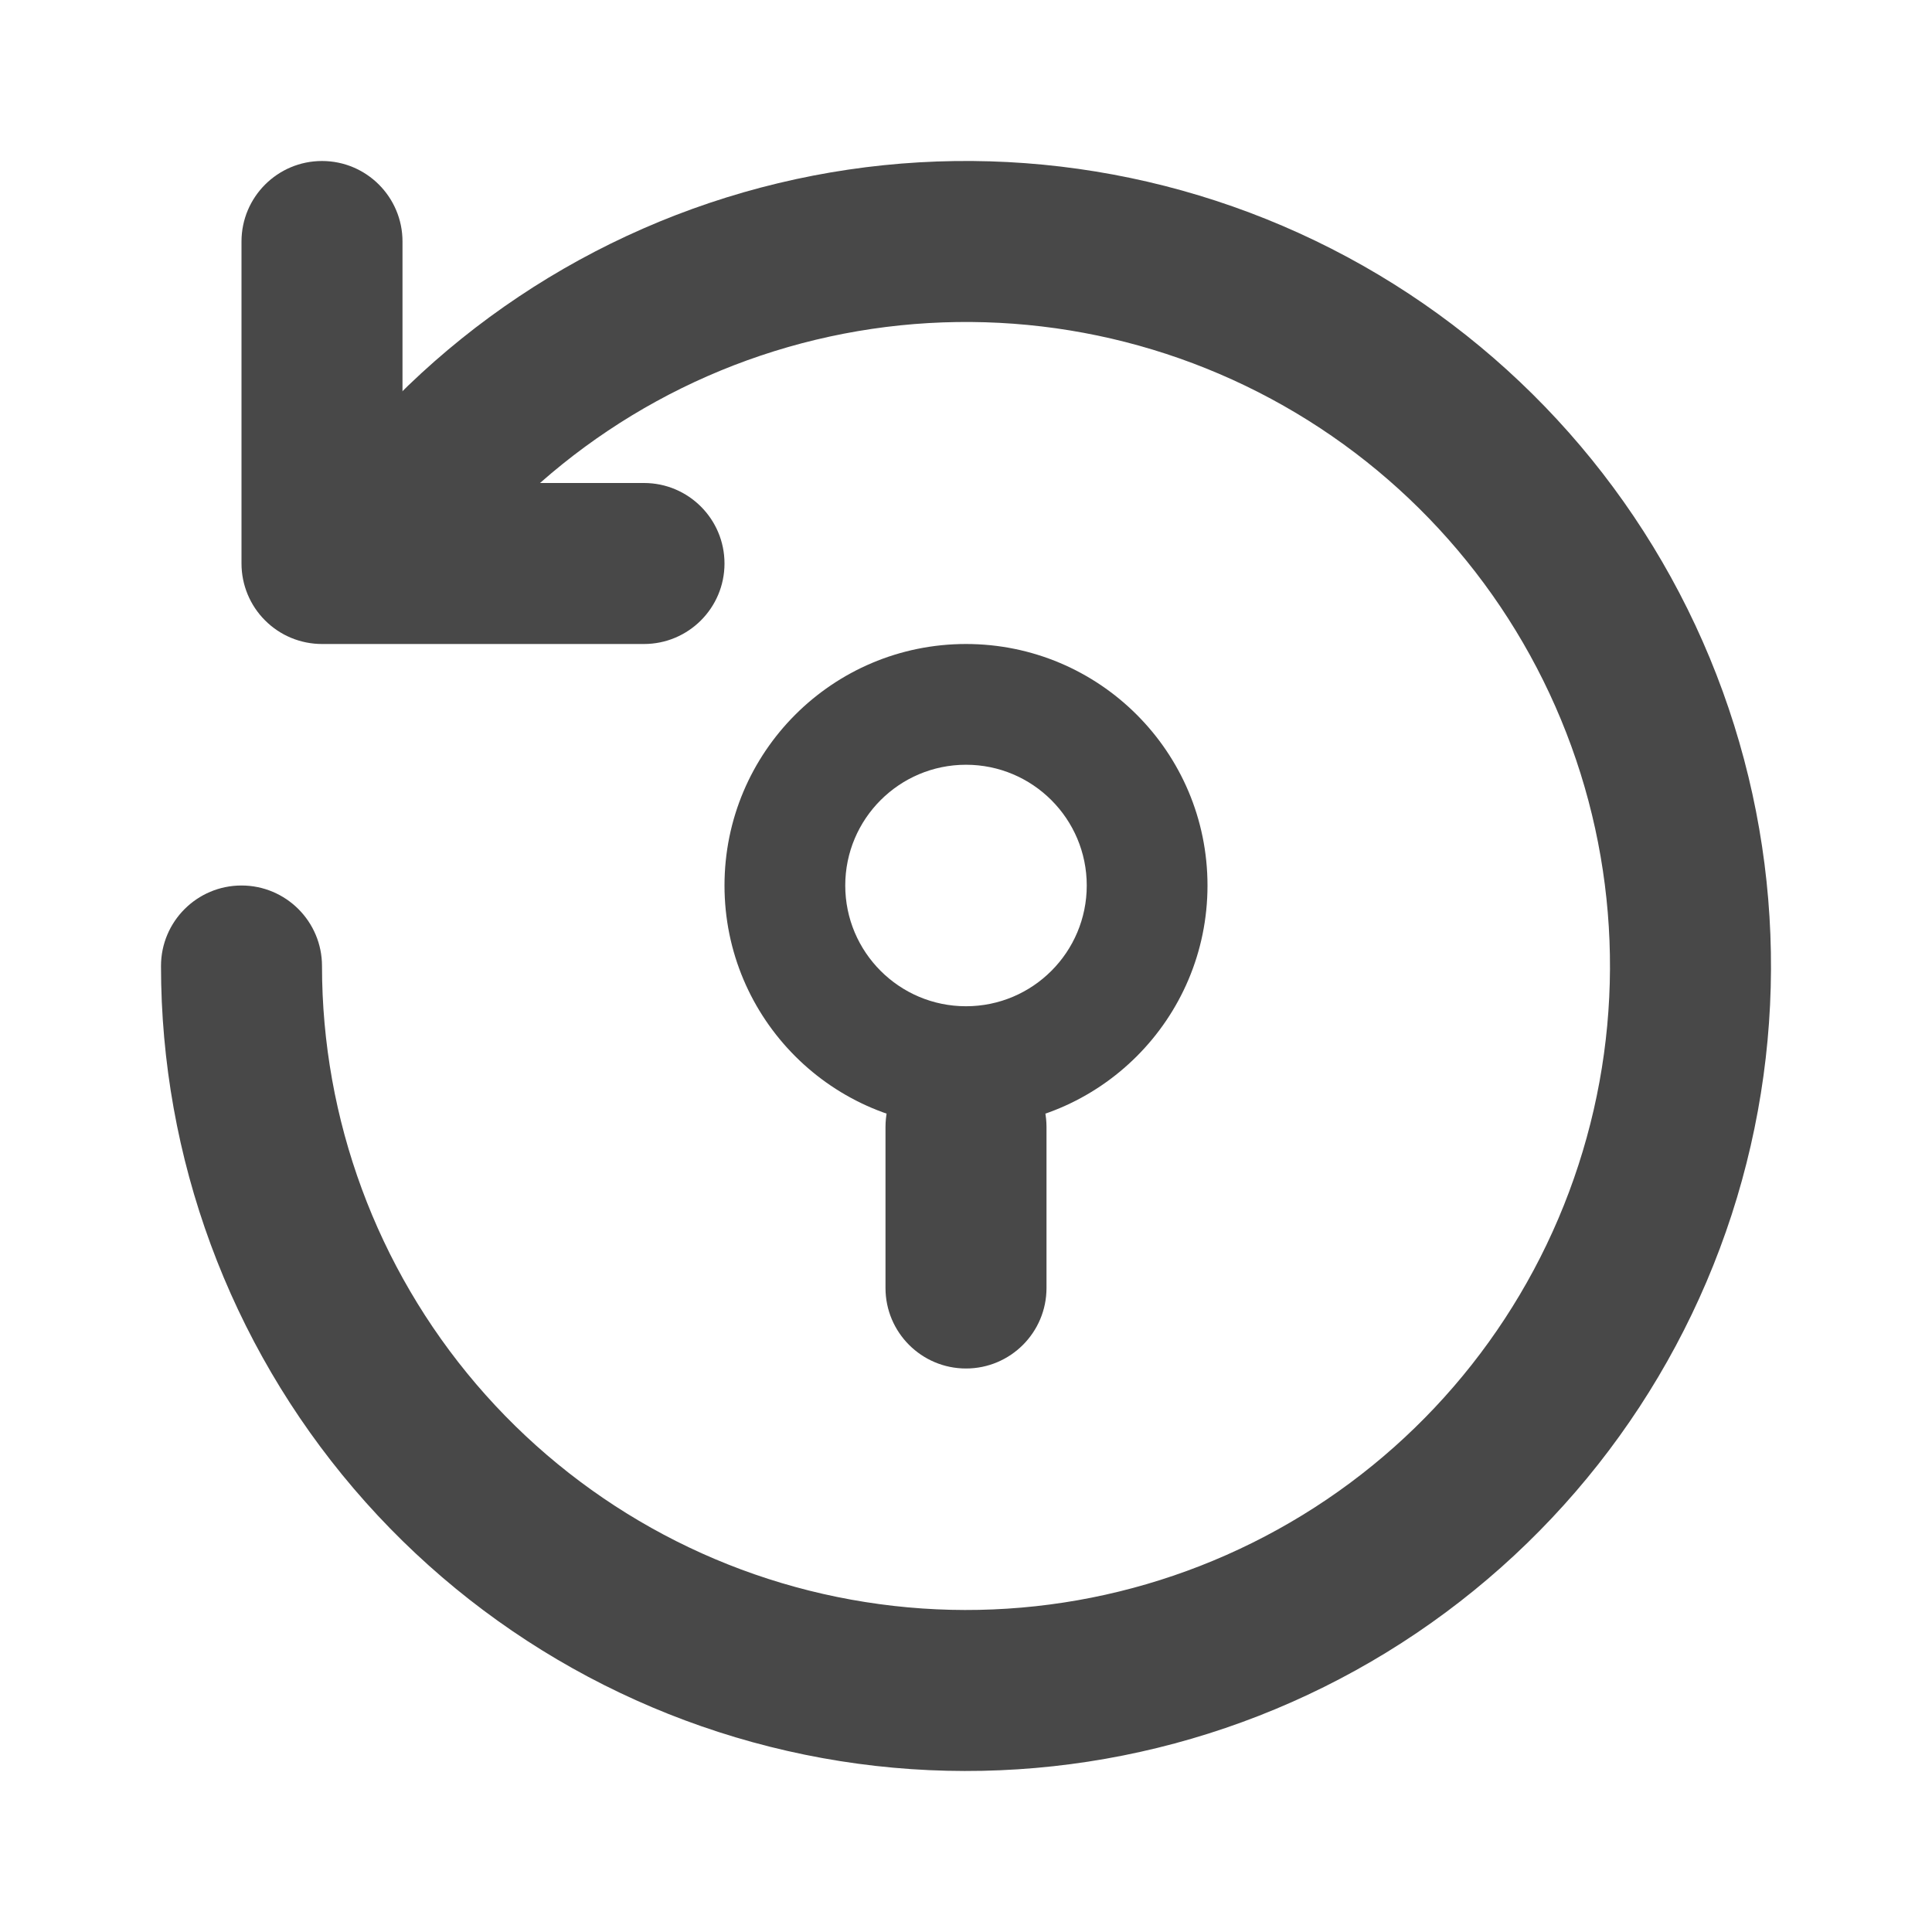 <svg width="24" height="24" viewBox="0 0 24 24" fill="none" xmlns="http://www.w3.org/2000/svg">
<path fill-rule="evenodd" clip-rule="evenodd" d="M9.666 2.276C11.981 1.72 14.418 2.009 16.54 3.09C18.661 4.171 20.328 5.973 21.239 8.173C22.15 10.373 22.246 12.826 21.511 15.09C20.775 17.355 19.255 19.282 17.225 20.526C15.195 21.77 12.787 22.249 10.436 21.877C8.084 21.504 5.942 20.305 4.396 18.494C2.85 16.684 2 14.381 2 12C2 11.448 2.448 11 3 11C3.552 11 4 11.448 4 12C4 13.905 4.68 15.747 5.917 17.196C7.154 18.644 8.867 19.604 10.748 19.901C12.63 20.2 14.556 19.816 16.18 18.821C17.804 17.826 19.02 16.284 19.608 14.472C20.197 12.661 20.12 10.698 19.391 8.939C18.662 7.179 17.329 5.737 15.632 4.872C13.935 4.007 11.985 3.776 10.132 4.221C8.28 4.666 6.647 5.757 5.528 7.298L3.91 6.122C5.309 4.196 7.35 2.832 9.666 2.276Z" fill="#484848"/>
<path fill-rule="evenodd" clip-rule="evenodd" d="M4 2C4.552 2 5 2.448 5 3L5 6L8 6C8.552 6 9 6.448 9 7C9 7.552 8.552 8 8 8L4 8C3.735 8 3.48 7.895 3.293 7.707C3.105 7.52 3 7.265 3 7L3 3C3 2.448 3.448 2 4 2Z" fill="#484848"/>
<path fill-rule="evenodd" clip-rule="evenodd" d="M12 14C13.657 14 15 12.657 15 11C15 9.343 13.657 8 12 8C10.343 8 9 9.343 9 11C9 12.657 10.343 14 12 14ZM12 12.5C11.172 12.5 10.5 11.828 10.5 11C10.5 10.172 11.172 9.5 12 9.5C12.828 9.5 13.5 10.172 13.5 11C13.5 11.828 12.828 12.5 12 12.5Z" fill="#484848"/>
<path fill-rule="evenodd" clip-rule="evenodd" d="M12 13C12.552 13 13 13.448 13 14V16C13 16.552 12.552 17 12 17C11.448 17 11 16.552 11 16V14C11 13.448 11.448 13 12 13Z" fill="#484848"/>
</svg>
